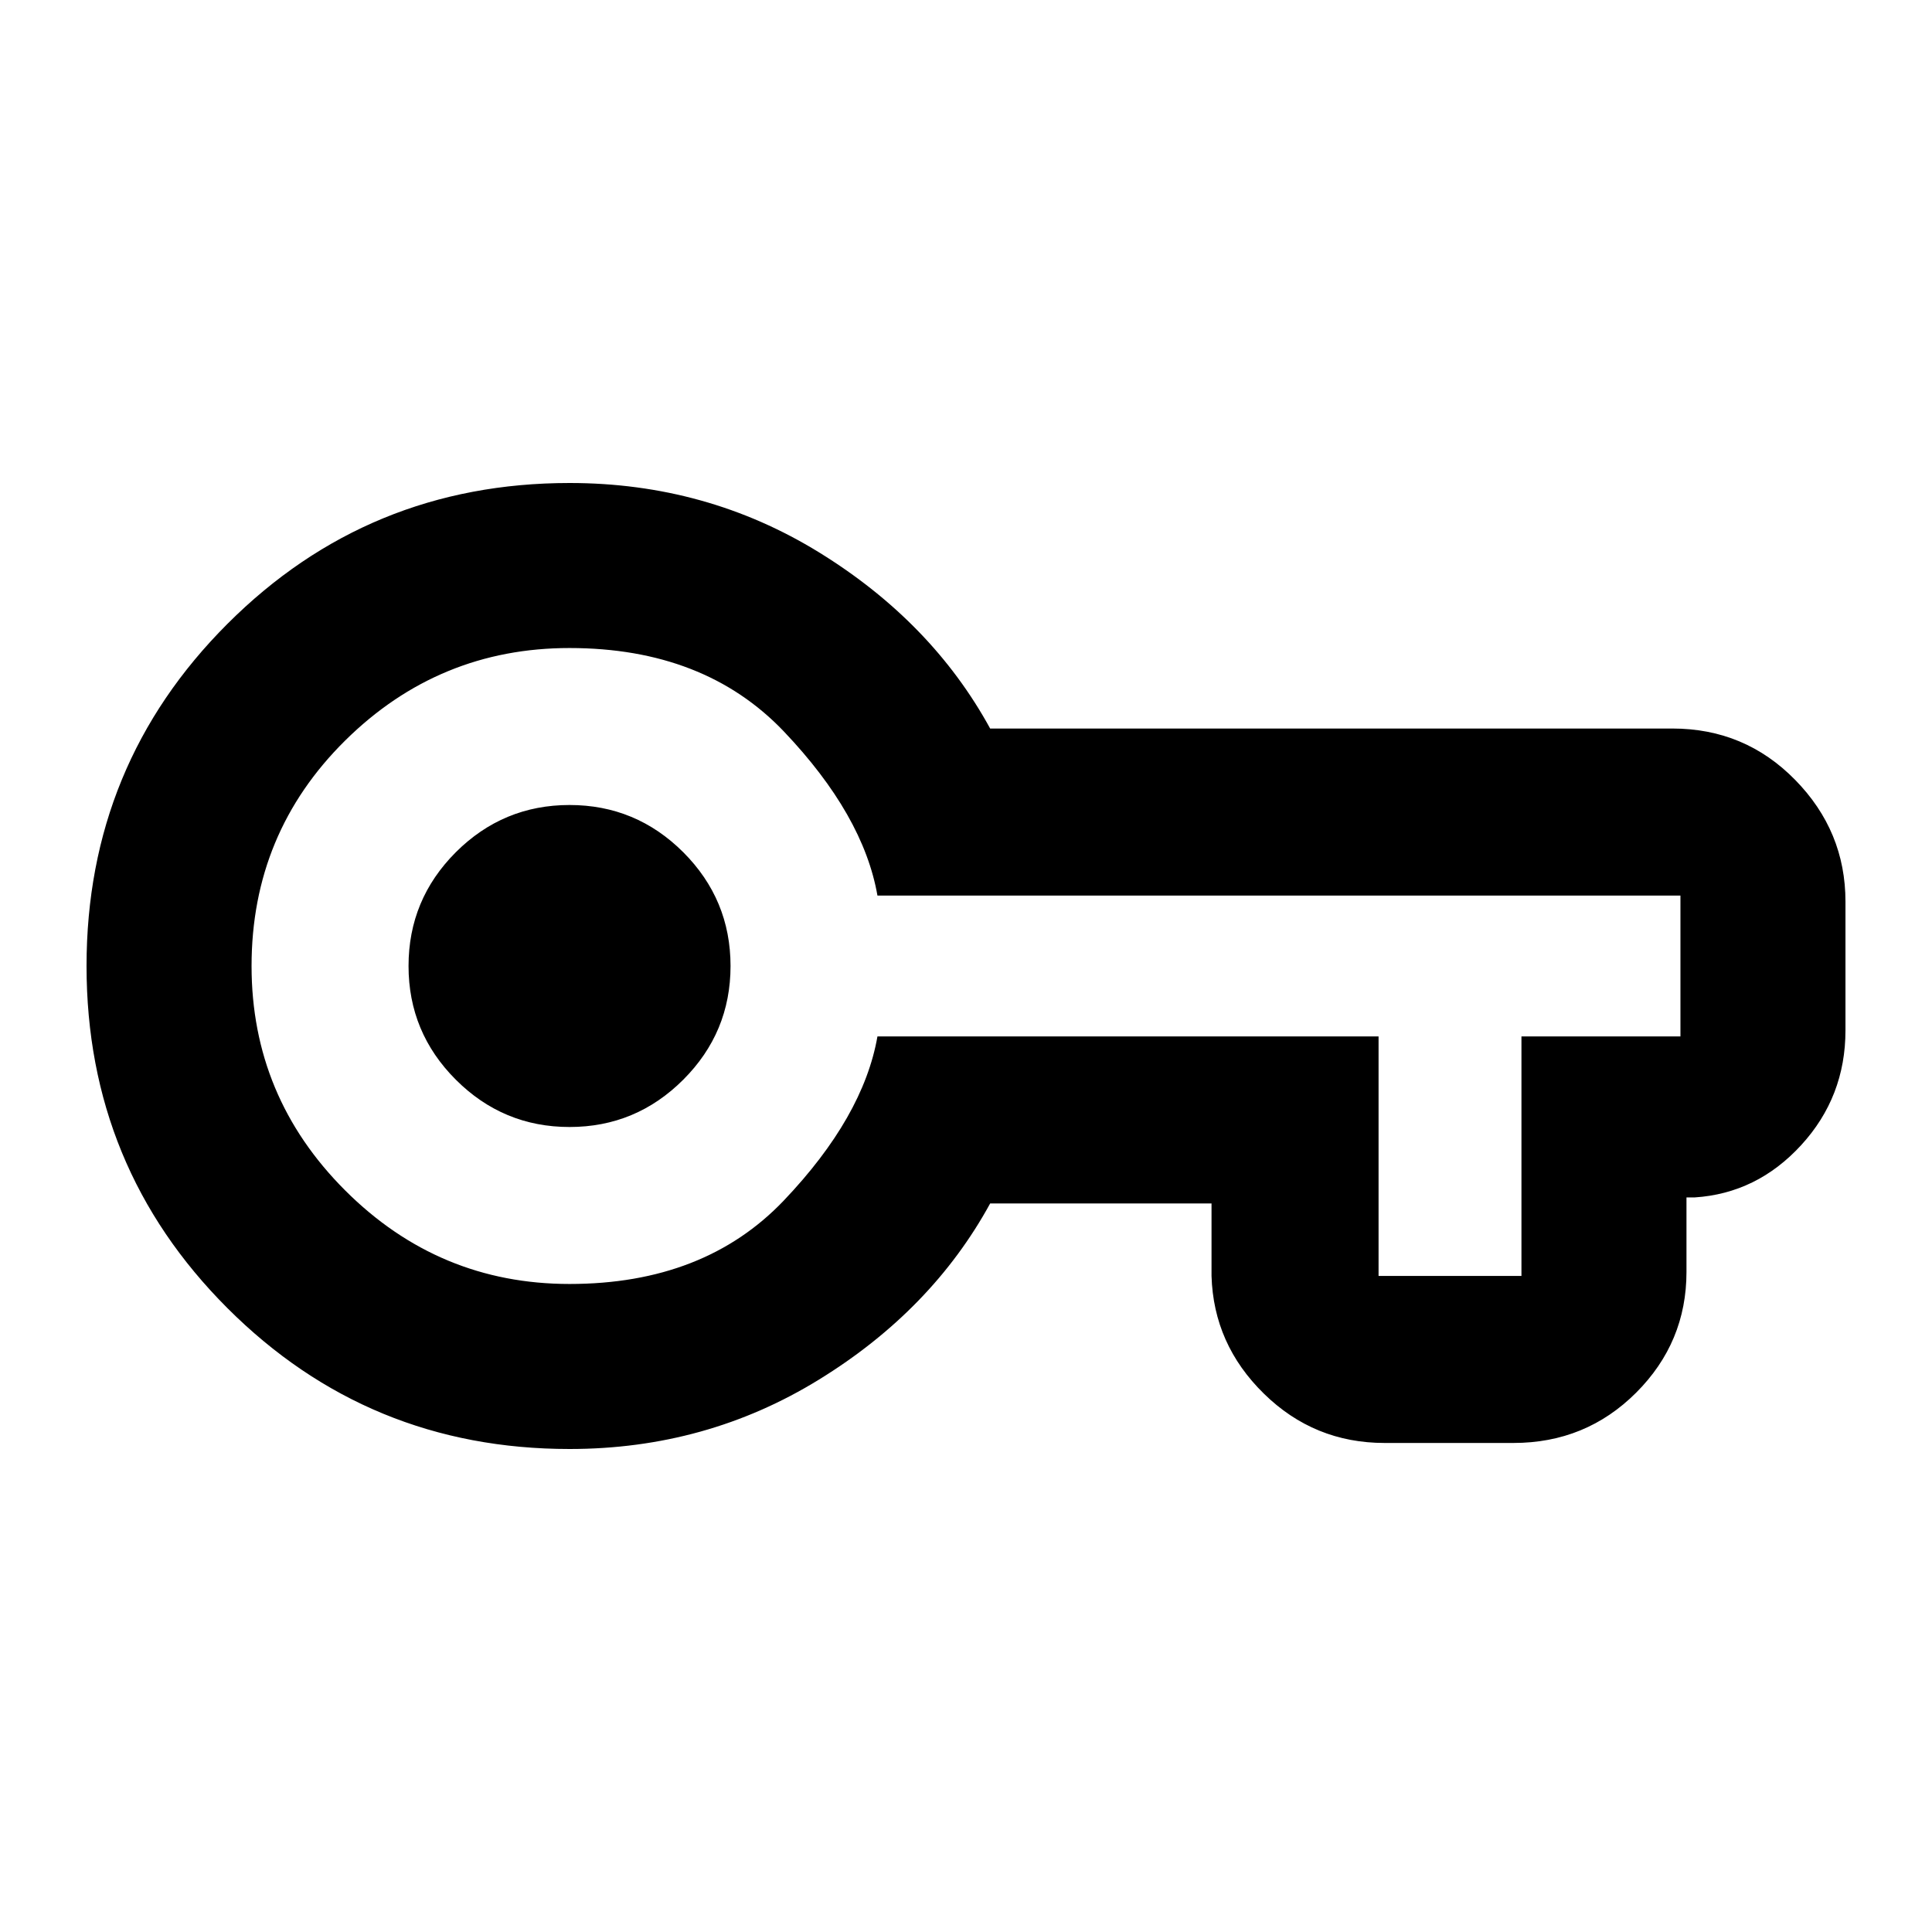 <svg xmlns="http://www.w3.org/2000/svg" height="24" width="24"><path d="M7.075 18q-2.5 0-4.25-1.75T1.075 12q0-2.5 1.75-4.25T7.075 6q1.7 0 3.1.862 1.4.863 2.125 2.188h8.475q.9 0 1.525.638.625.637.625 1.512v1.6q0 .825-.55 1.425-.55.6-1.325.65h-.1v.925q0 .875-.625 1.5t-1.525.625h-1.6q-.875 0-1.5-.613-.625-.612-.65-1.462v-.9H12.3q-.725 1.325-2.125 2.187-1.4.863-3.1.863Zm0-2.05q1.675 0 2.663-1.038.987-1.037 1.162-2.037h6.225v2.975H18.9v-2.975h1.975v-1.75H10.9q-.175-1-1.162-2.038Q8.75 8.05 7.075 8.05q-1.625 0-2.788 1.15-1.162 1.15-1.162 2.8 0 1.625 1.162 2.787Q5.45 15.95 7.075 15.95Zm0-1.95q.825 0 1.413-.588.587-.587.587-1.412t-.587-1.413Q7.9 10 7.075 10q-.825 0-1.413.587-.587.588-.587 1.413 0 .825.587 1.412Q6.25 14 7.075 14Zm0-2Z"/></svg>